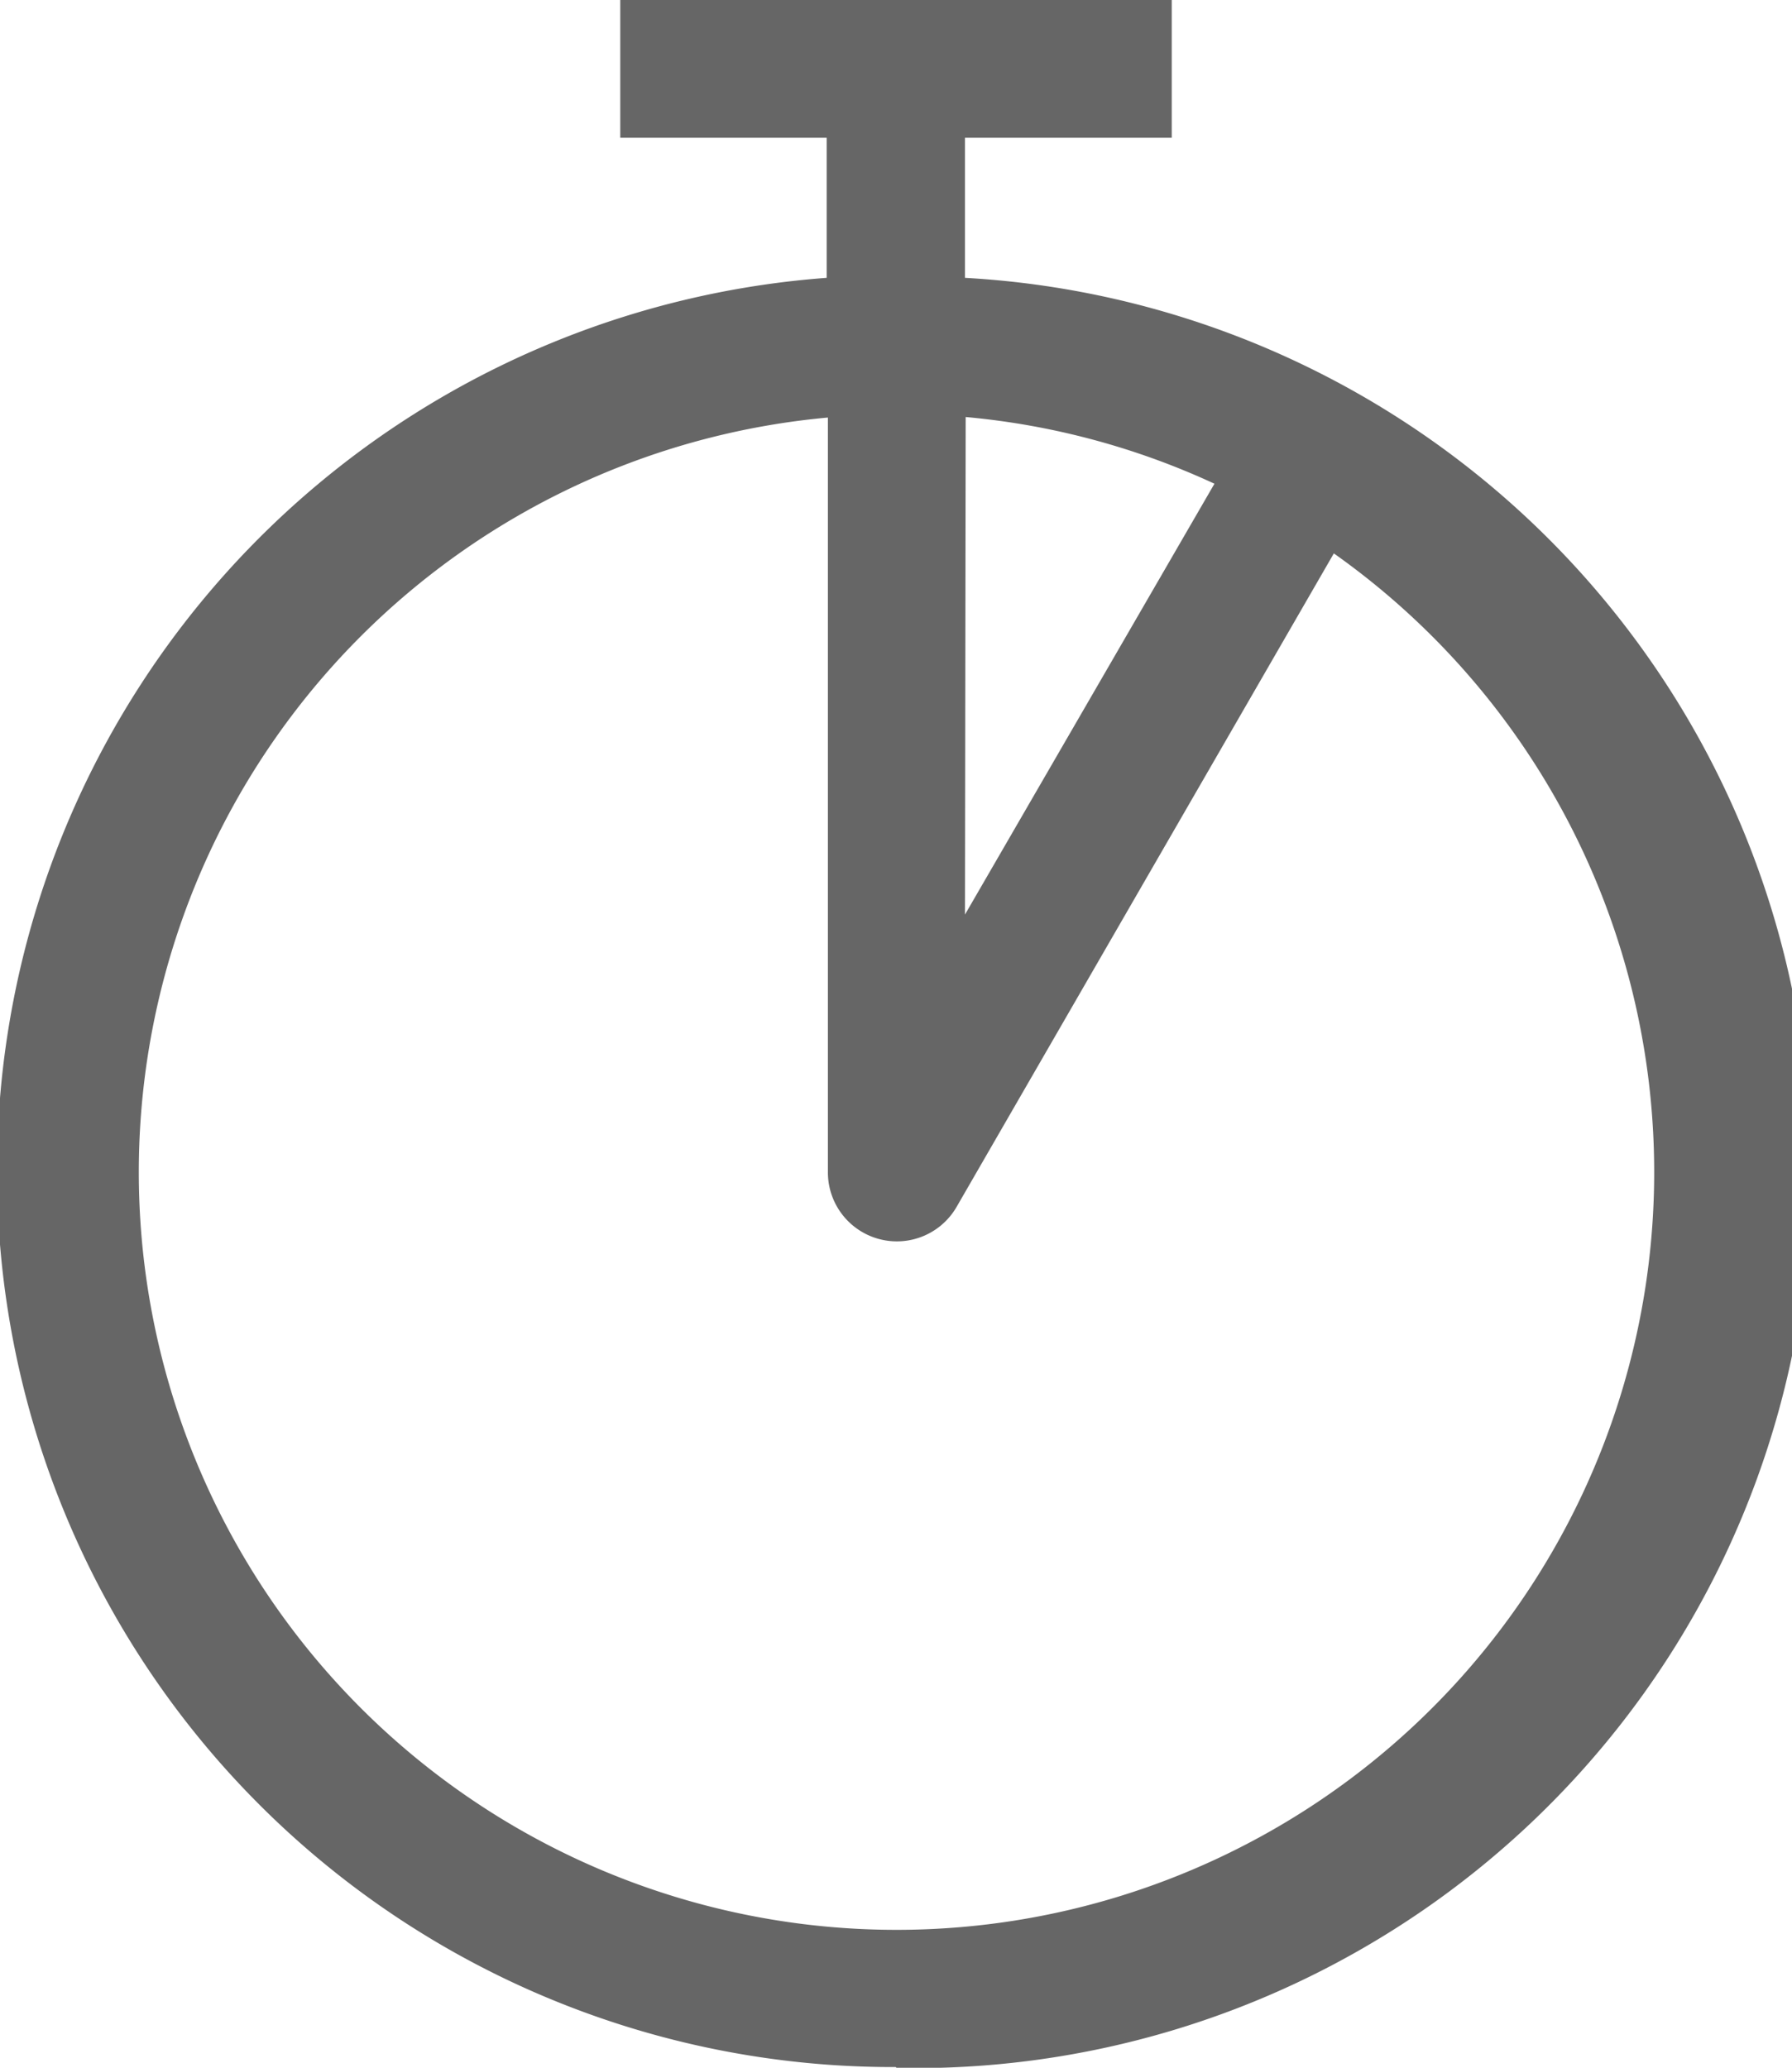 <svg xmlns="http://www.w3.org/2000/svg" width="10.236" height="11.811"><g><g fill="#666"><path d="M5.122,11.812A5.117,5.117 0,0 0,5.512 1.587v-0.8h1.181v-0.787h-3.15L3.543,0.787L4.722,0.787v0.8a5.117,5.117 0,0 0,0.394 10.22ZM5.516,2.382a4.3,4.3 0,0 1,1.421 0.381L5.512,5.224ZM4.729,2.382v4.312a0.394,0.394 0,0 0,0.735 0.2l2.155,-3.733a4.328,4.328 0,1 1,-2.89 -0.776Z"/></g></g></svg>
